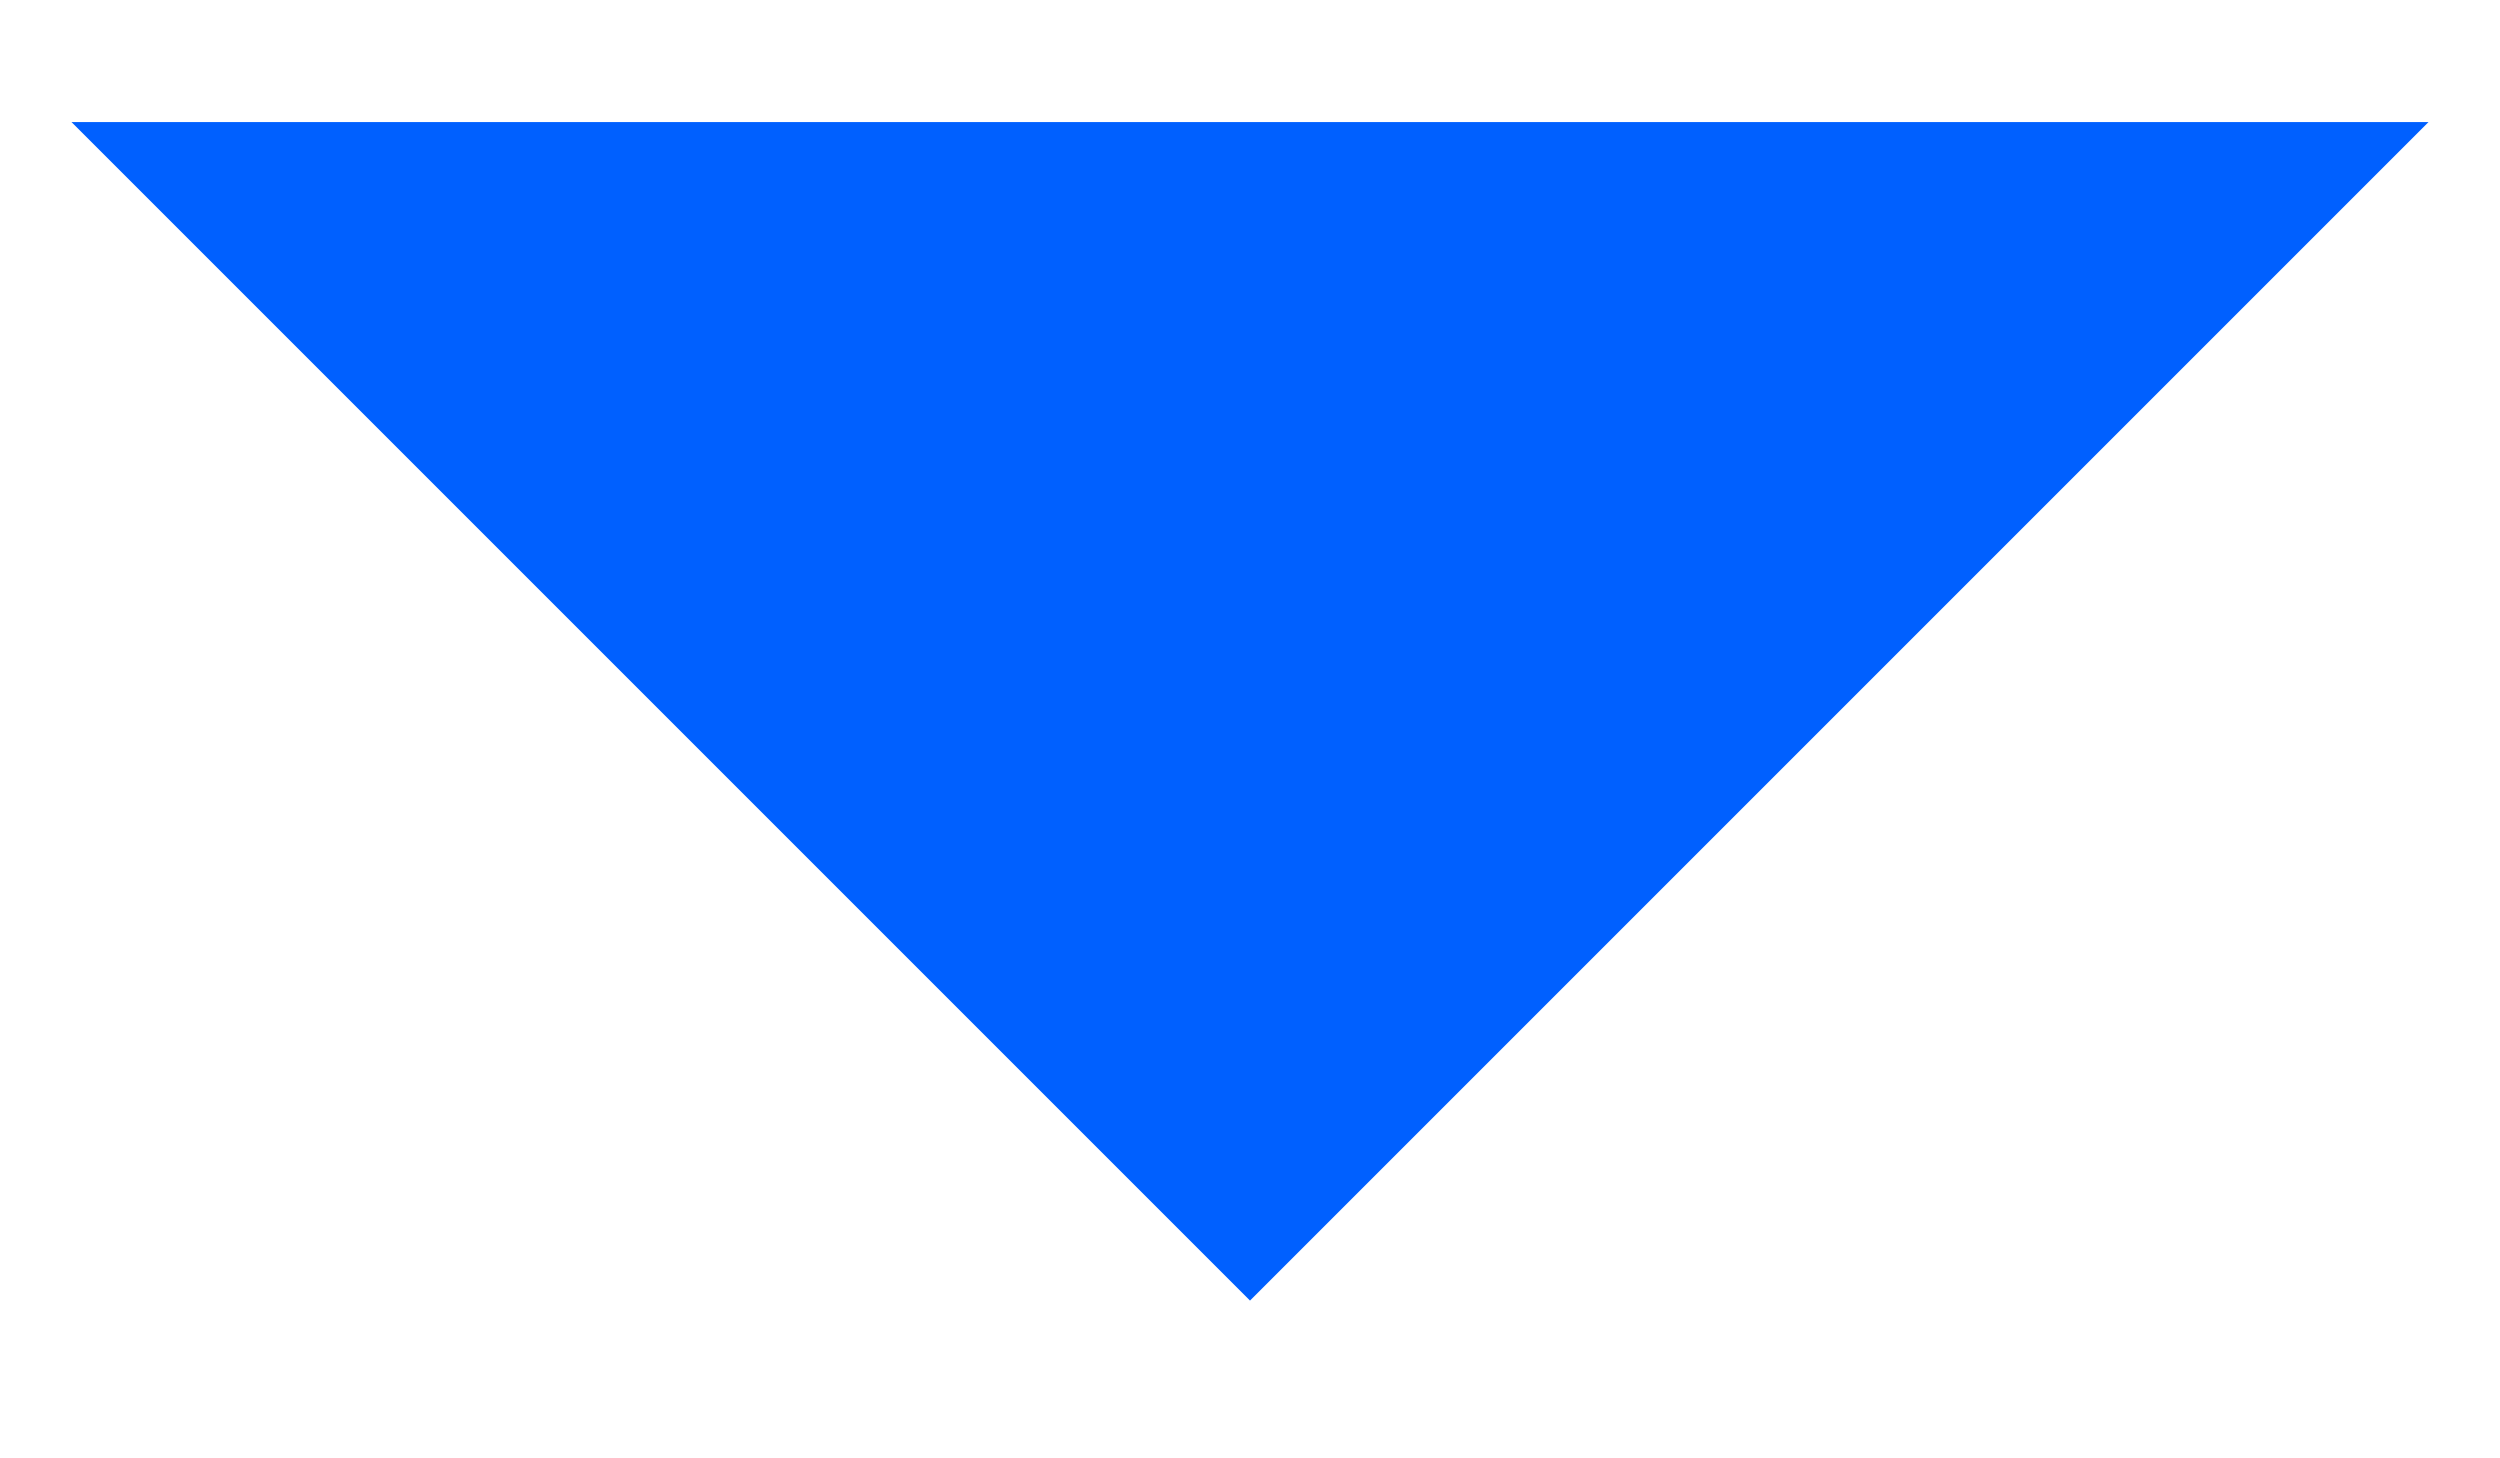 <?xml version="1.0" encoding="UTF-8"?>
<svg width="12px" height="7px" viewBox="0 0 12 7" version="1.1" xmlns="http://www.w3.org/2000/svg" xmlns:xlink="http://www.w3.org/1999/xlink">
    <!-- Generator: sketchtool 50 (54983) - http://www.bohemiancoding.com/sketch -->
    <title>D410980E-E952-4F3A-B3C4-28246C59E3A5</title>
    <desc>Created with sketchtool.</desc>
    <defs></defs>
    <g id="Page-1" stroke="none" stroke-width="1" fill="none" fill-rule="evenodd">
        <g id="New-will---Beneficiary" transform="translate(-956, -621)" fill="#0060FF">
            <polygon id="Rectangle-16" transform="translate(962, 621.586) rotate(-315) translate(-962, -621.586) " points="966 617.586 966 625.586 958 625.586"></polygon>
        </g>
    </g>
</svg>